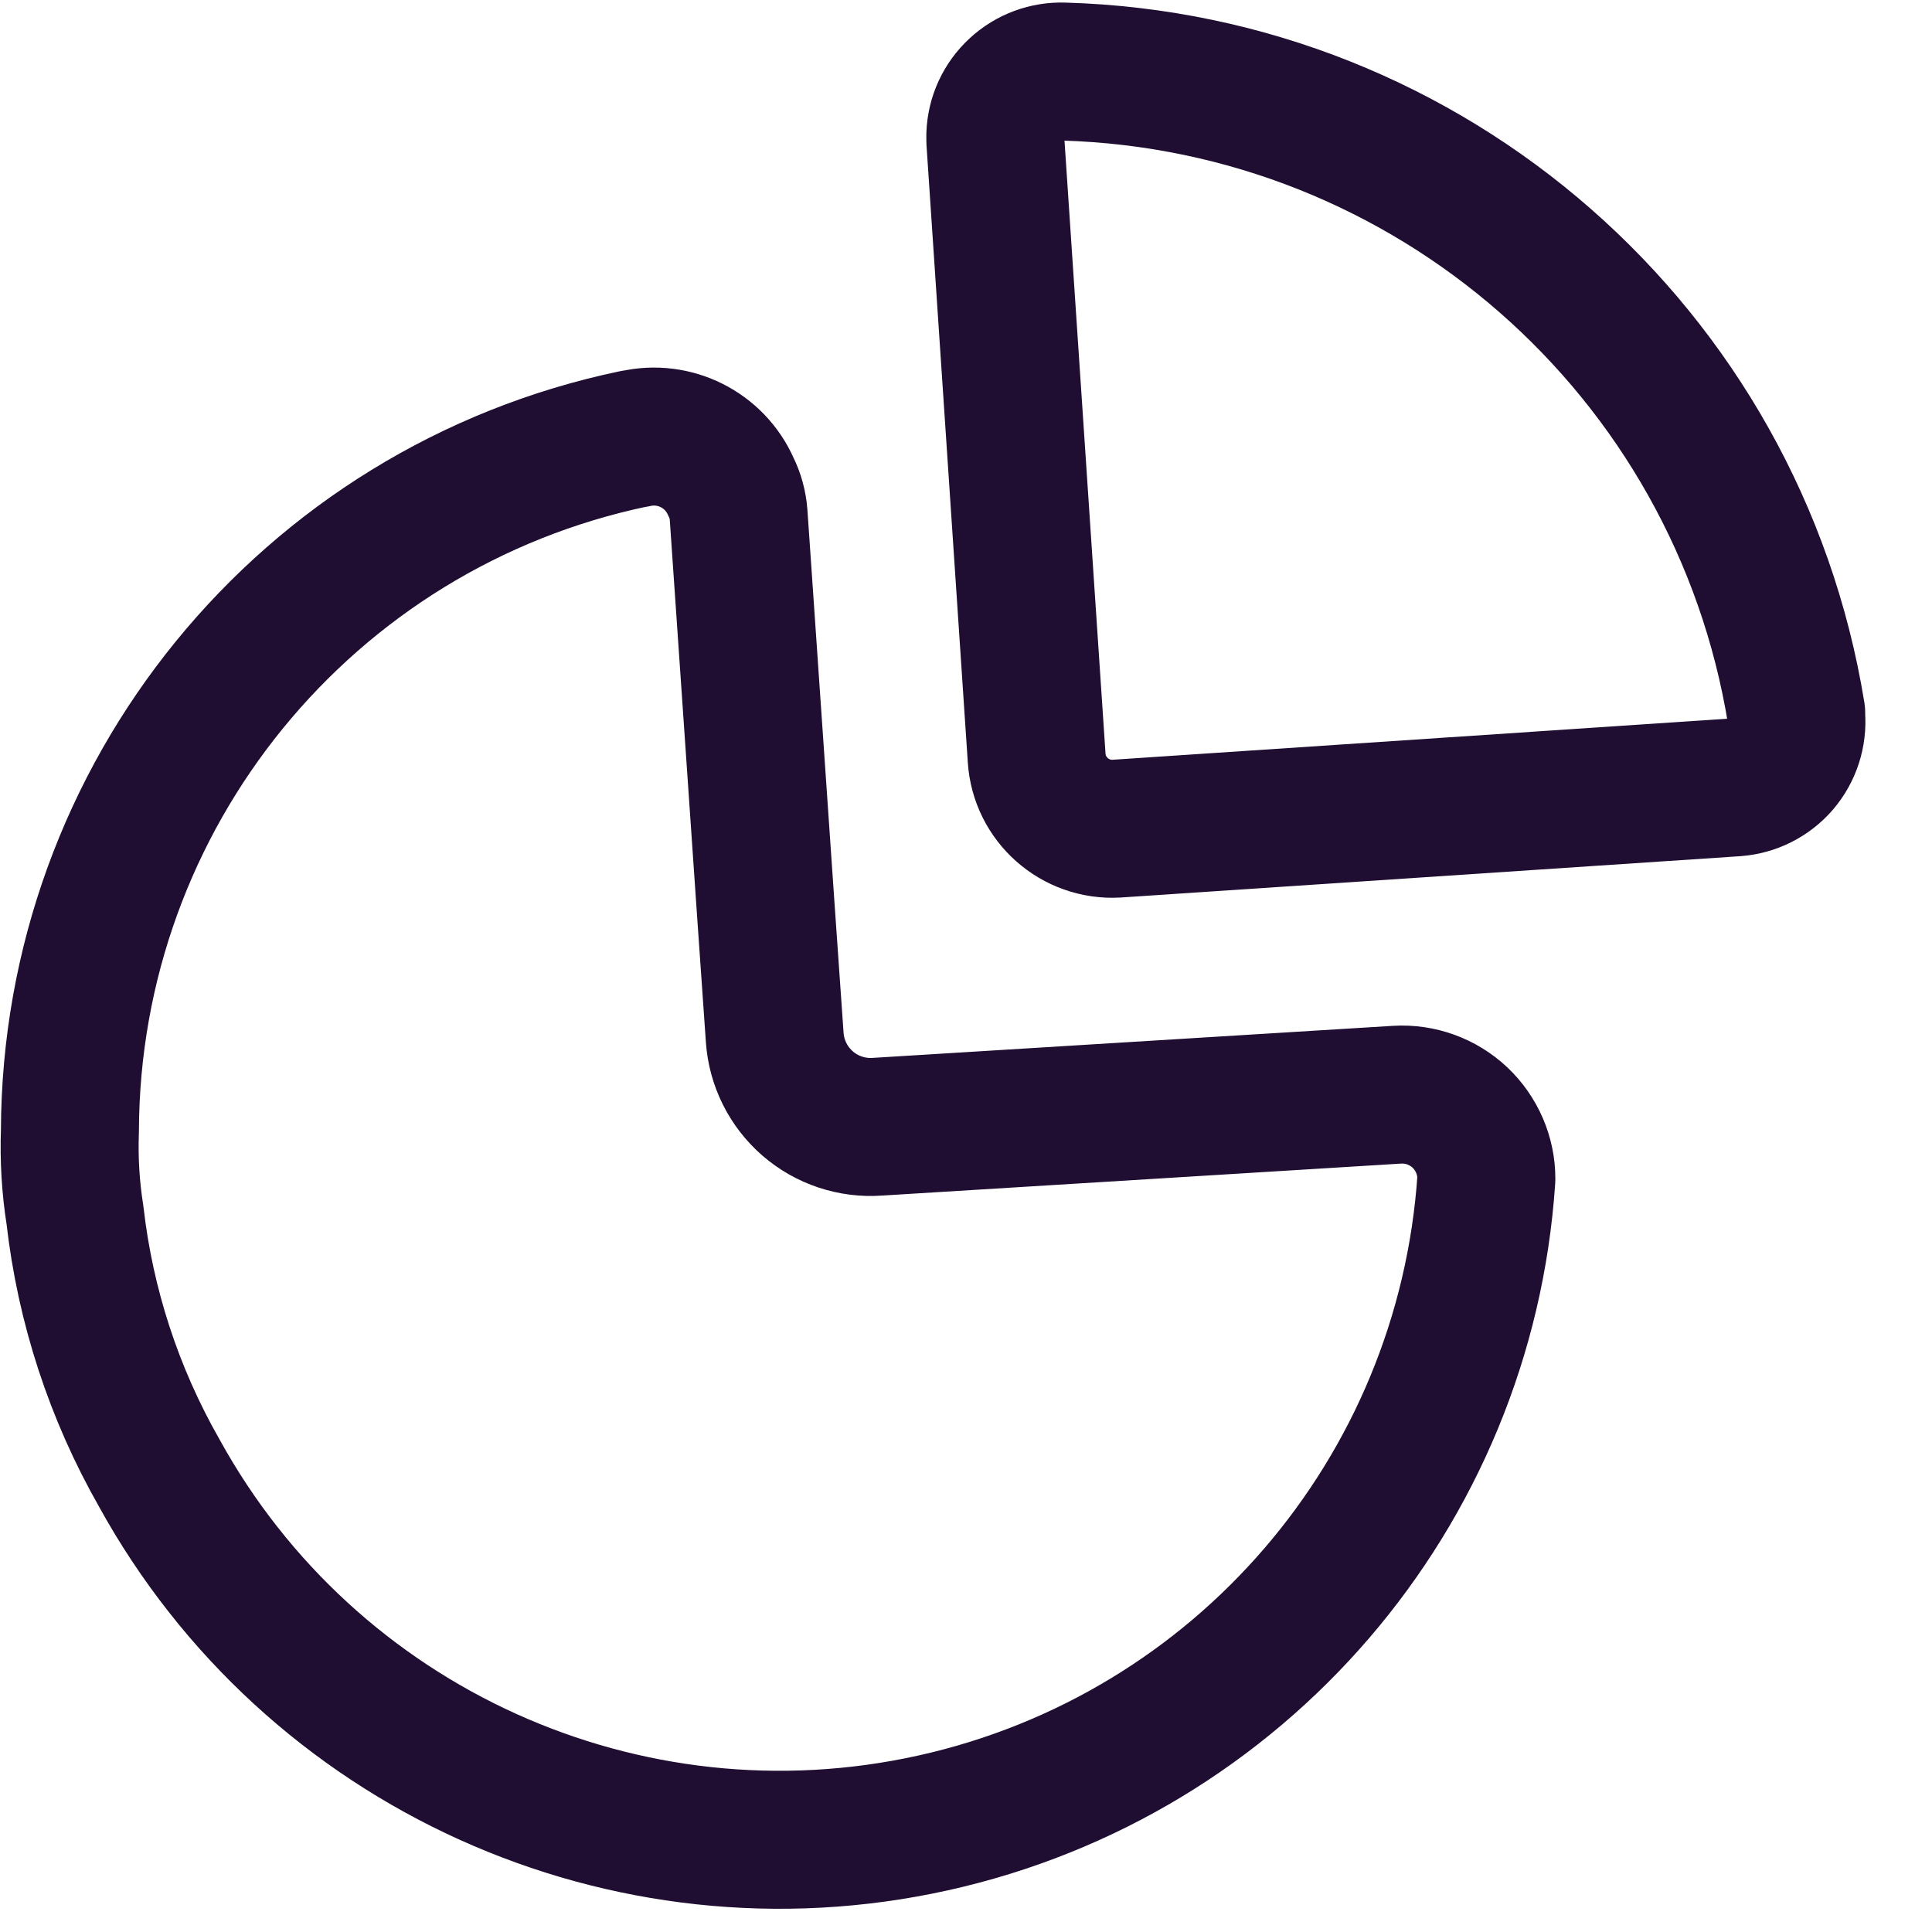 <svg width="21" height="21" viewBox="0 0 21 21" fill="none" xmlns="http://www.w3.org/2000/svg">
<path fill-rule="evenodd" clip-rule="evenodd" d="M19.524 7.753C18.885 3.82 15.544 0.893 11.561 0.778C11.371 0.771 11.187 0.839 11.048 0.968C10.909 1.096 10.826 1.275 10.819 1.465V1.465V1.529L11.268 8.238C11.297 8.69 11.686 9.033 12.137 9.007L18.865 8.558C19.055 8.544 19.231 8.455 19.355 8.311C19.478 8.167 19.539 7.979 19.524 7.79V7.753Z" stroke="#200E32" stroke-width="1.5" stroke-linecap="round" stroke-linejoin="round"/>
<path d="M6.902 4.769C7.33 4.67 7.768 4.889 7.945 5.291C7.992 5.385 8.02 5.488 8.028 5.593C8.119 6.893 8.312 9.739 8.421 11.277C8.44 11.554 8.569 11.812 8.778 11.994C8.988 12.176 9.261 12.267 9.538 12.247V12.247L15.186 11.899C15.438 11.884 15.685 11.974 15.869 12.147C16.052 12.321 16.157 12.562 16.156 12.815V12.815C15.927 16.225 13.477 19.076 10.14 19.815C6.803 20.554 3.378 19.004 1.73 16.009C1.239 15.147 0.927 14.194 0.815 13.208C0.767 12.906 0.749 12.599 0.76 12.293C0.77 8.651 3.328 5.513 6.893 4.769" stroke="#200E32" stroke-width="1.5" stroke-linecap="round" stroke-linejoin="round"/>
</svg>
